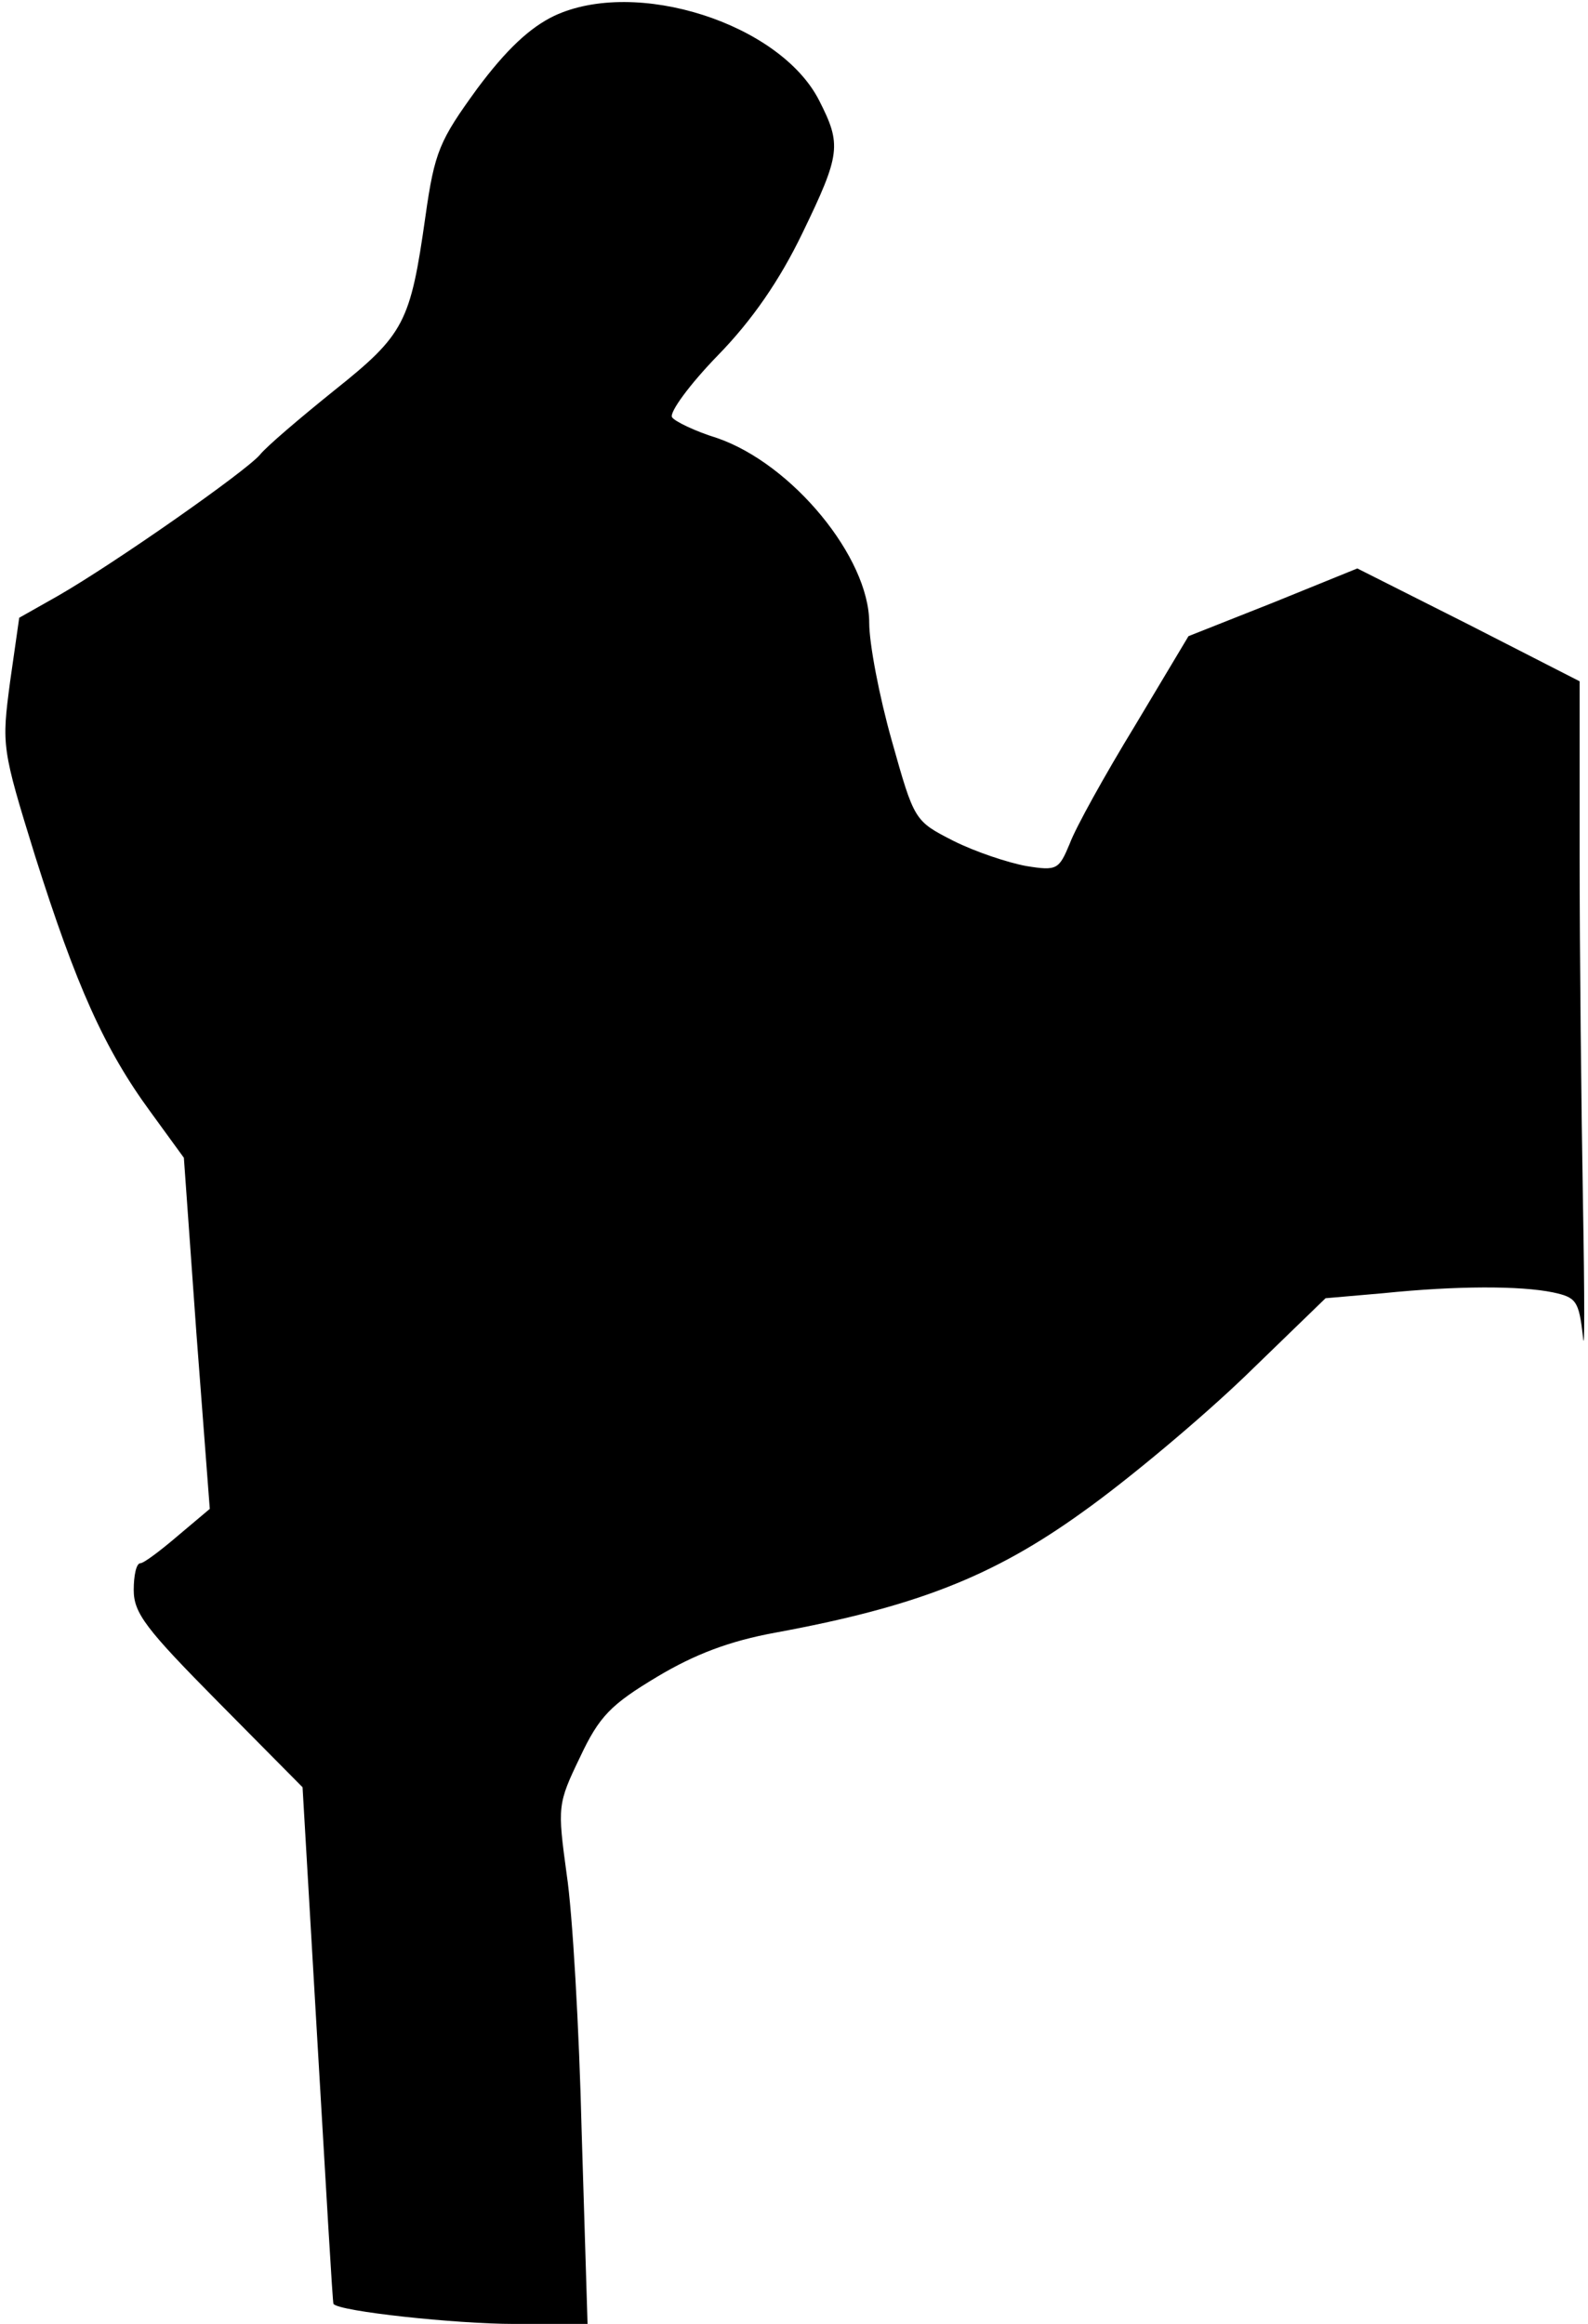 <?xml version="1.0" standalone="no"?>
<!DOCTYPE svg PUBLIC "-//W3C//DTD SVG 20010904//EN"
 "http://www.w3.org/TR/2001/REC-SVG-20010904/DTD/svg10.dtd">
<svg version="1.0" xmlns="http://www.w3.org/2000/svg"
 width="190pt" height="278pt" viewBox="0 0 190 278"
 preserveAspectRatio="xMidYMid meet">
<g transform="translate(0,278) scale(0.1,-0.1)"
fill="#000000" stroke="none">
<path fill="#000000" stroke="none" d="M663 2761 c-29 -14 -57 -40 -92 -87
-45 -62 -51 -75 -62 -153 -18 -127 -25 -141 -109 -208 -41 -33 -81 -67 -89
-77 -17 -20 -174 -130 -242 -169 l-46 -26 -11 -77 c-10 -76 -10 -79 30 -208
49 -155 83 -231 138 -306 l40 -55 15 -210 16 -210 -38 -32 c-21 -18 -41 -33
-45 -33 -5 0 -8 -15 -8 -32 0 -28 15 -47 101 -134 l101 -102 18 -308 c10 -170
18 -310 19 -310 6 -9 147 -24 216 -24 l88 0 -7 228 c-3 125 -11 264 -18 310
-11 81 -11 84 16 140 23 49 37 63 92 96 45 27 87 43 142 53 168 31 260 67 367
144 55 39 143 113 195 163 l96 93 69 6 c88 9 164 9 203 1 28 -6 31 -10 36 -53
2 -25 2 46 0 159 -2 113 -4 300 -4 415 l0 210 -133 68 -133 67 -101 -41 -101
-40 -64 -107 c-36 -59 -71 -122 -78 -141 -13 -31 -15 -33 -52 -27 -22 4 -61
17 -87 30 -47 24 -47 24 -74 120 -15 53 -27 116 -27 141 0 78 -92 190 -182
221 -26 8 -51 20 -54 25 -3 6 21 39 55 74 41 42 74 90 101 146 46 95 47 106
20 159 -47 92 -219 147 -317 101z"/>
</g>
</svg>
